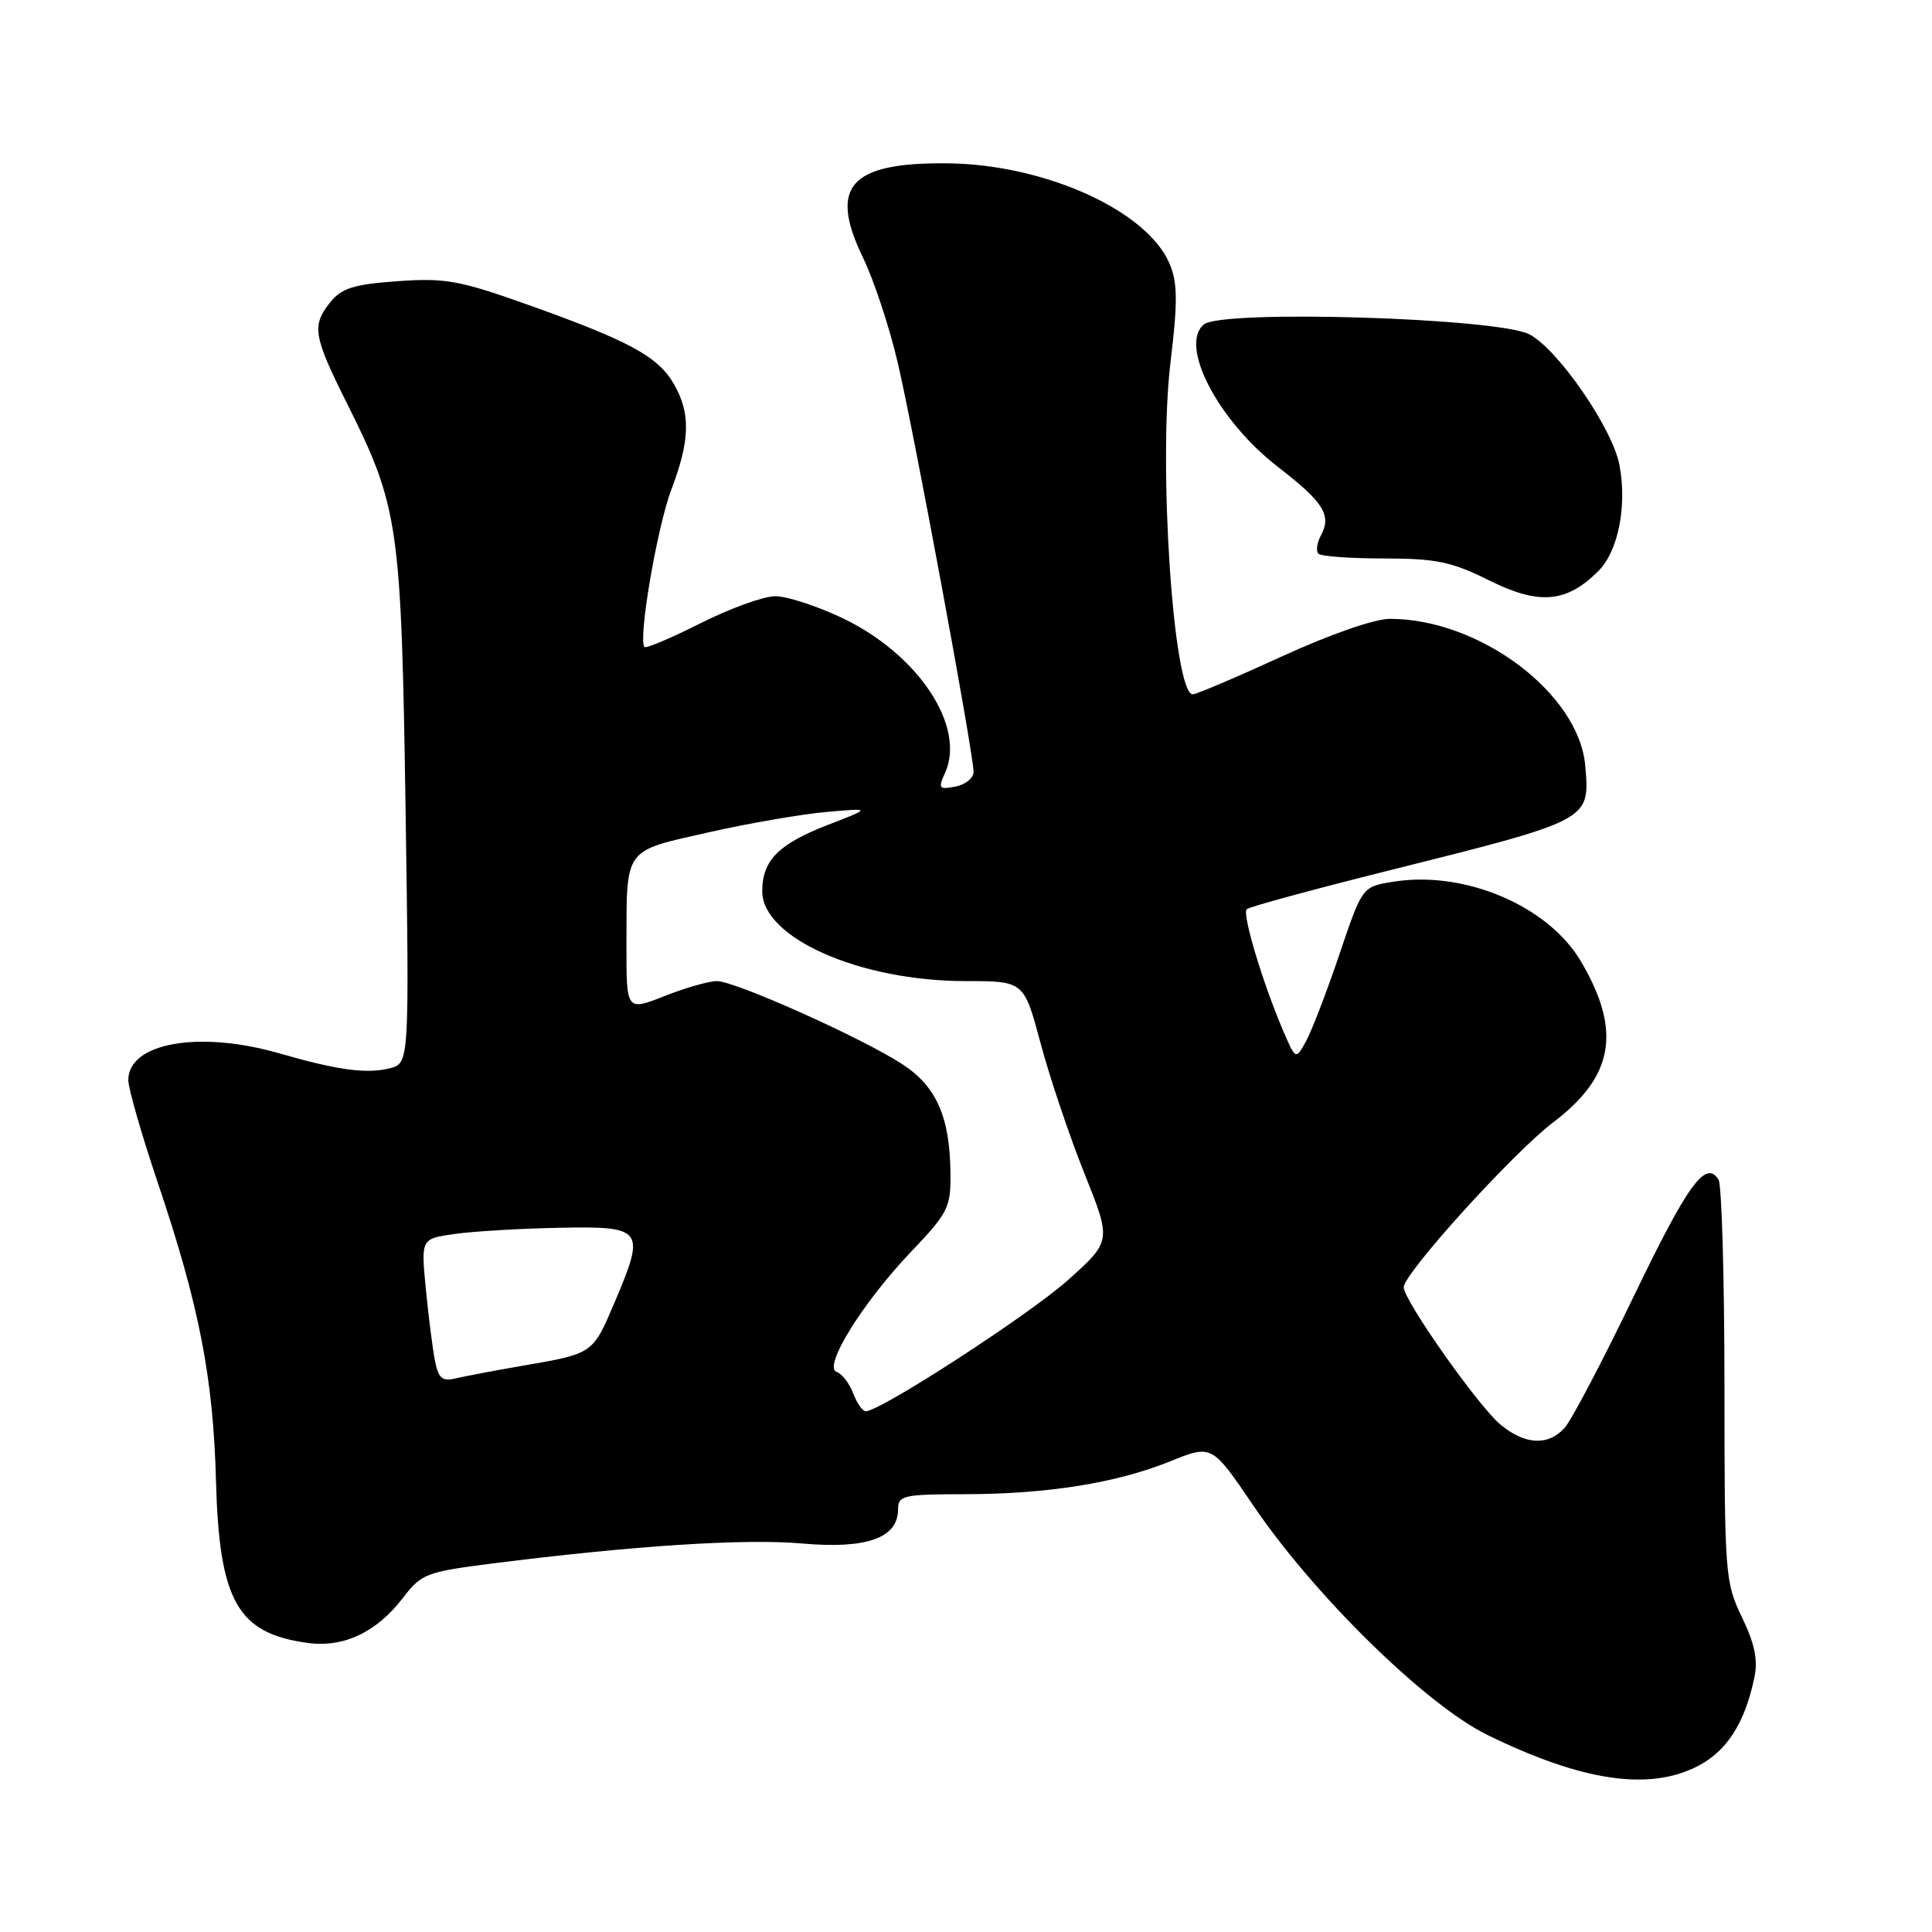 <?xml version="1.0" encoding="UTF-8" standalone="no"?>
<!DOCTYPE svg PUBLIC "-//W3C//DTD SVG 1.1//EN" "http://www.w3.org/Graphics/SVG/1.1/DTD/svg11.dtd" >
<svg xmlns="http://www.w3.org/2000/svg" xmlns:xlink="http://www.w3.org/1999/xlink" version="1.1" viewBox="0 0 256 256">
 <g >
 <path fill="currentColor"
d=" M 224.90 234.05 C 228.80 232.06 231.19 228.36 232.46 222.30 C 232.96 219.96 232.51 217.80 230.82 214.30 C 228.58 209.66 228.50 208.64 228.50 183.50 C 228.49 169.20 228.14 156.96 227.71 156.29 C 226.00 153.64 223.65 156.89 216.46 171.81 C 212.33 180.38 208.22 188.21 207.32 189.20 C 205.13 191.62 202.06 191.46 198.80 188.75 C 195.86 186.29 186.00 172.30 186.00 170.57 C 186.00 168.74 200.53 152.71 205.79 148.73 C 213.84 142.64 214.89 136.62 209.52 127.45 C 205.16 120.00 194.00 115.28 184.50 116.85 C 180.50 117.51 180.50 117.51 177.46 126.51 C 175.79 131.45 173.80 136.62 173.05 137.98 C 171.68 140.47 171.68 140.47 169.92 136.33 C 167.24 130.01 164.58 121.09 165.19 120.48 C 165.49 120.17 173.79 117.91 183.62 115.45 C 210.91 108.62 210.65 108.75 210.06 101.52 C 209.27 91.93 196.09 82.00 184.17 82.00 C 182.13 82.00 176.22 84.06 169.81 87.00 C 163.82 89.75 158.52 92.00 158.05 92.00 C 155.49 92.00 153.45 61.61 155.10 48.00 C 156.06 40.05 156.04 37.51 155.00 35.00 C 152.07 27.93 138.45 21.76 125.50 21.64 C 112.58 21.52 109.77 24.70 114.38 34.20 C 115.79 37.12 117.85 43.33 118.94 48.00 C 121.10 57.18 129.00 99.85 129.00 102.28 C 129.00 103.10 127.92 103.97 126.59 104.23 C 124.41 104.64 124.28 104.48 125.22 102.42 C 128.03 96.25 121.64 86.64 111.56 81.87 C 108.23 80.29 104.25 79.00 102.73 79.00 C 101.20 79.00 96.77 80.60 92.87 82.56 C 88.98 84.52 85.62 85.95 85.40 85.73 C 84.51 84.84 87.07 69.84 88.96 64.86 C 91.46 58.29 91.53 54.72 89.25 50.81 C 87.15 47.21 83.29 45.13 69.86 40.35 C 60.84 37.14 58.96 36.81 52.67 37.26 C 46.94 37.67 45.27 38.18 43.81 39.99 C 41.27 43.13 41.48 44.46 46.00 53.50 C 52.84 67.19 53.17 69.47 53.74 107.20 C 54.24 140.90 54.24 140.90 51.62 141.56 C 48.58 142.32 44.71 141.80 37.03 139.58 C 26.40 136.51 17.00 138.17 17.00 143.12 C 17.00 144.22 18.77 150.39 20.94 156.81 C 26.39 172.98 28.26 182.55 28.62 196.24 C 29.05 212.18 31.47 216.45 40.80 217.70 C 45.58 218.34 49.93 216.26 53.43 211.68 C 55.83 208.54 56.50 208.28 65.24 207.17 C 83.88 204.81 98.68 203.85 106.26 204.52 C 114.84 205.28 119.00 203.80 119.00 199.98 C 119.00 198.16 119.70 198.00 127.75 197.99 C 138.73 197.98 147.91 196.52 155.04 193.64 C 160.58 191.40 160.58 191.40 166.04 199.45 C 174.12 211.38 188.95 225.91 197.11 229.90 C 209.60 236.01 218.46 237.34 224.90 234.05 Z  M 211.80 75.66 C 214.42 73.03 215.61 67.07 214.59 61.63 C 213.68 56.78 206.45 46.29 202.65 44.30 C 198.48 42.12 161.91 41.00 159.52 42.99 C 156.19 45.75 161.40 55.75 169.36 61.89 C 175.39 66.55 176.47 68.26 175.03 70.94 C 174.50 71.93 174.35 73.02 174.70 73.37 C 175.05 73.72 178.97 74.00 183.42 74.00 C 190.33 74.01 192.34 74.43 197.33 76.91 C 203.94 80.20 207.57 79.89 211.80 75.66 Z  M 113.04 184.60 C 112.54 183.29 111.56 182.02 110.86 181.79 C 109.00 181.17 114.25 172.67 120.68 165.91 C 125.66 160.68 126.00 160.00 125.94 155.41 C 125.86 147.95 124.07 143.93 119.50 140.97 C 114.15 137.50 97.40 130.00 94.99 130.00 C 93.94 130.00 90.81 130.89 88.04 131.99 C 83.00 133.97 83.00 133.97 83.01 125.24 C 83.03 112.22 82.59 112.84 93.80 110.31 C 99.14 109.10 106.20 107.88 109.50 107.59 C 115.50 107.06 115.50 107.06 109.63 109.33 C 103.15 111.84 101.00 114.02 101.00 118.10 C 101.00 124.28 113.95 130.00 127.94 130.00 C 135.68 130.00 135.68 130.00 137.88 138.23 C 139.09 142.76 141.70 150.51 143.68 155.46 C 147.28 164.45 147.28 164.45 141.51 169.62 C 136.36 174.22 116.66 187.00 114.71 187.00 C 114.29 187.00 113.54 185.92 113.04 184.60 Z  M 57.64 180.33 C 57.33 178.78 56.79 174.50 56.43 170.83 C 55.78 164.15 55.78 164.15 60.14 163.52 C 62.54 163.17 68.76 162.79 73.97 162.69 C 85.30 162.46 85.57 162.83 81.45 172.54 C 78.51 179.45 78.65 179.35 69.00 181.01 C 65.42 181.63 61.53 182.37 60.35 182.65 C 58.61 183.07 58.09 182.63 57.64 180.33 Z "/>
</g>
</svg>